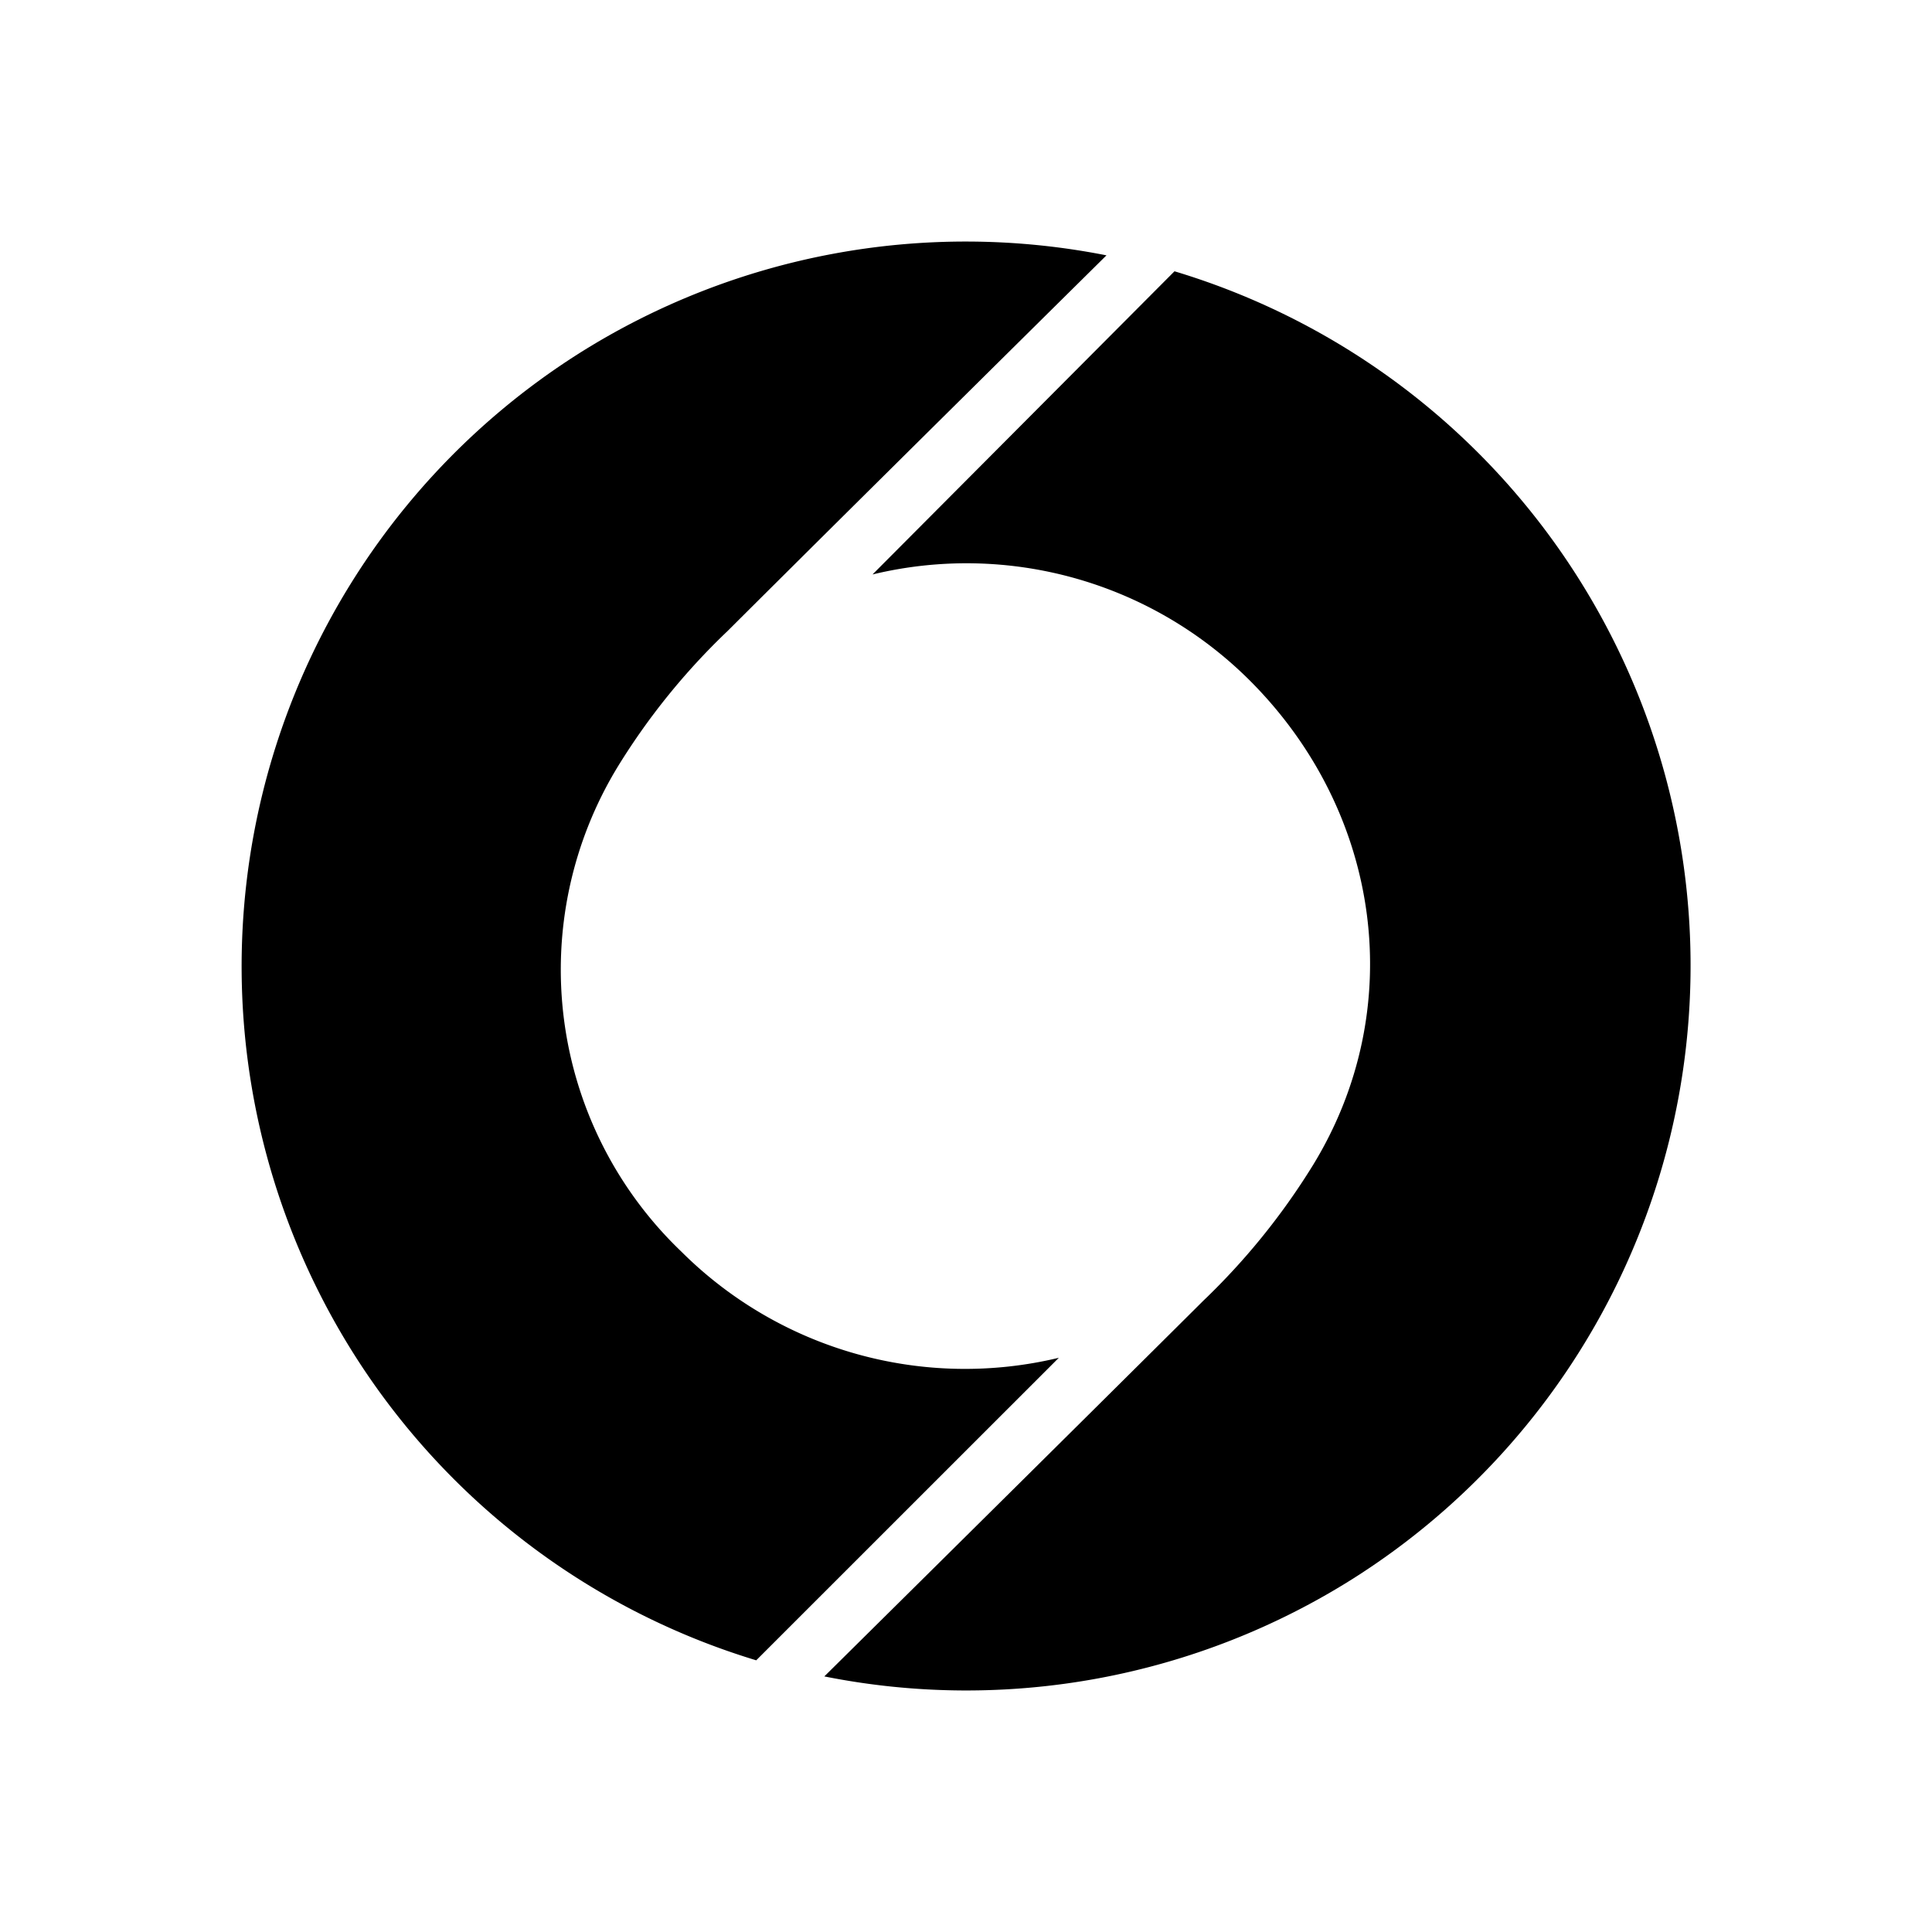<svg xmlns="http://www.w3.org/2000/svg" width="3em" height="3em" viewBox="0 0 24 24"><path fill="currentColor" d="M13.153 16.867a4.99 4.99 0 0 1-4.69-1.32a4.845 4.845 0 0 1-.784-6.031a8.4 8.4 0 0 1 1.359-1.677c1.66-1.655 4.707-4.667 4.707-4.667A9 9 0 0 0 7.177 4.4a9.013 9.013 0 0 0-3.003 12.05a9 9 0 0 0 5.22 4.175z"/><path fill="currentColor" d="M10.839 7.136a4.98 4.98 0 0 1 4.69 1.321c1.644 1.647 1.965 4.09.778 6.022a8.5 8.5 0 0 1-1.36 1.68c-1.66 1.652-4.707 4.666-4.707 4.666a9 9 0 0 0 6.578-1.221a9.01 9.01 0 0 0 3.005-12.062A9 9 0 0 0 14.59 3.37z"/></svg>